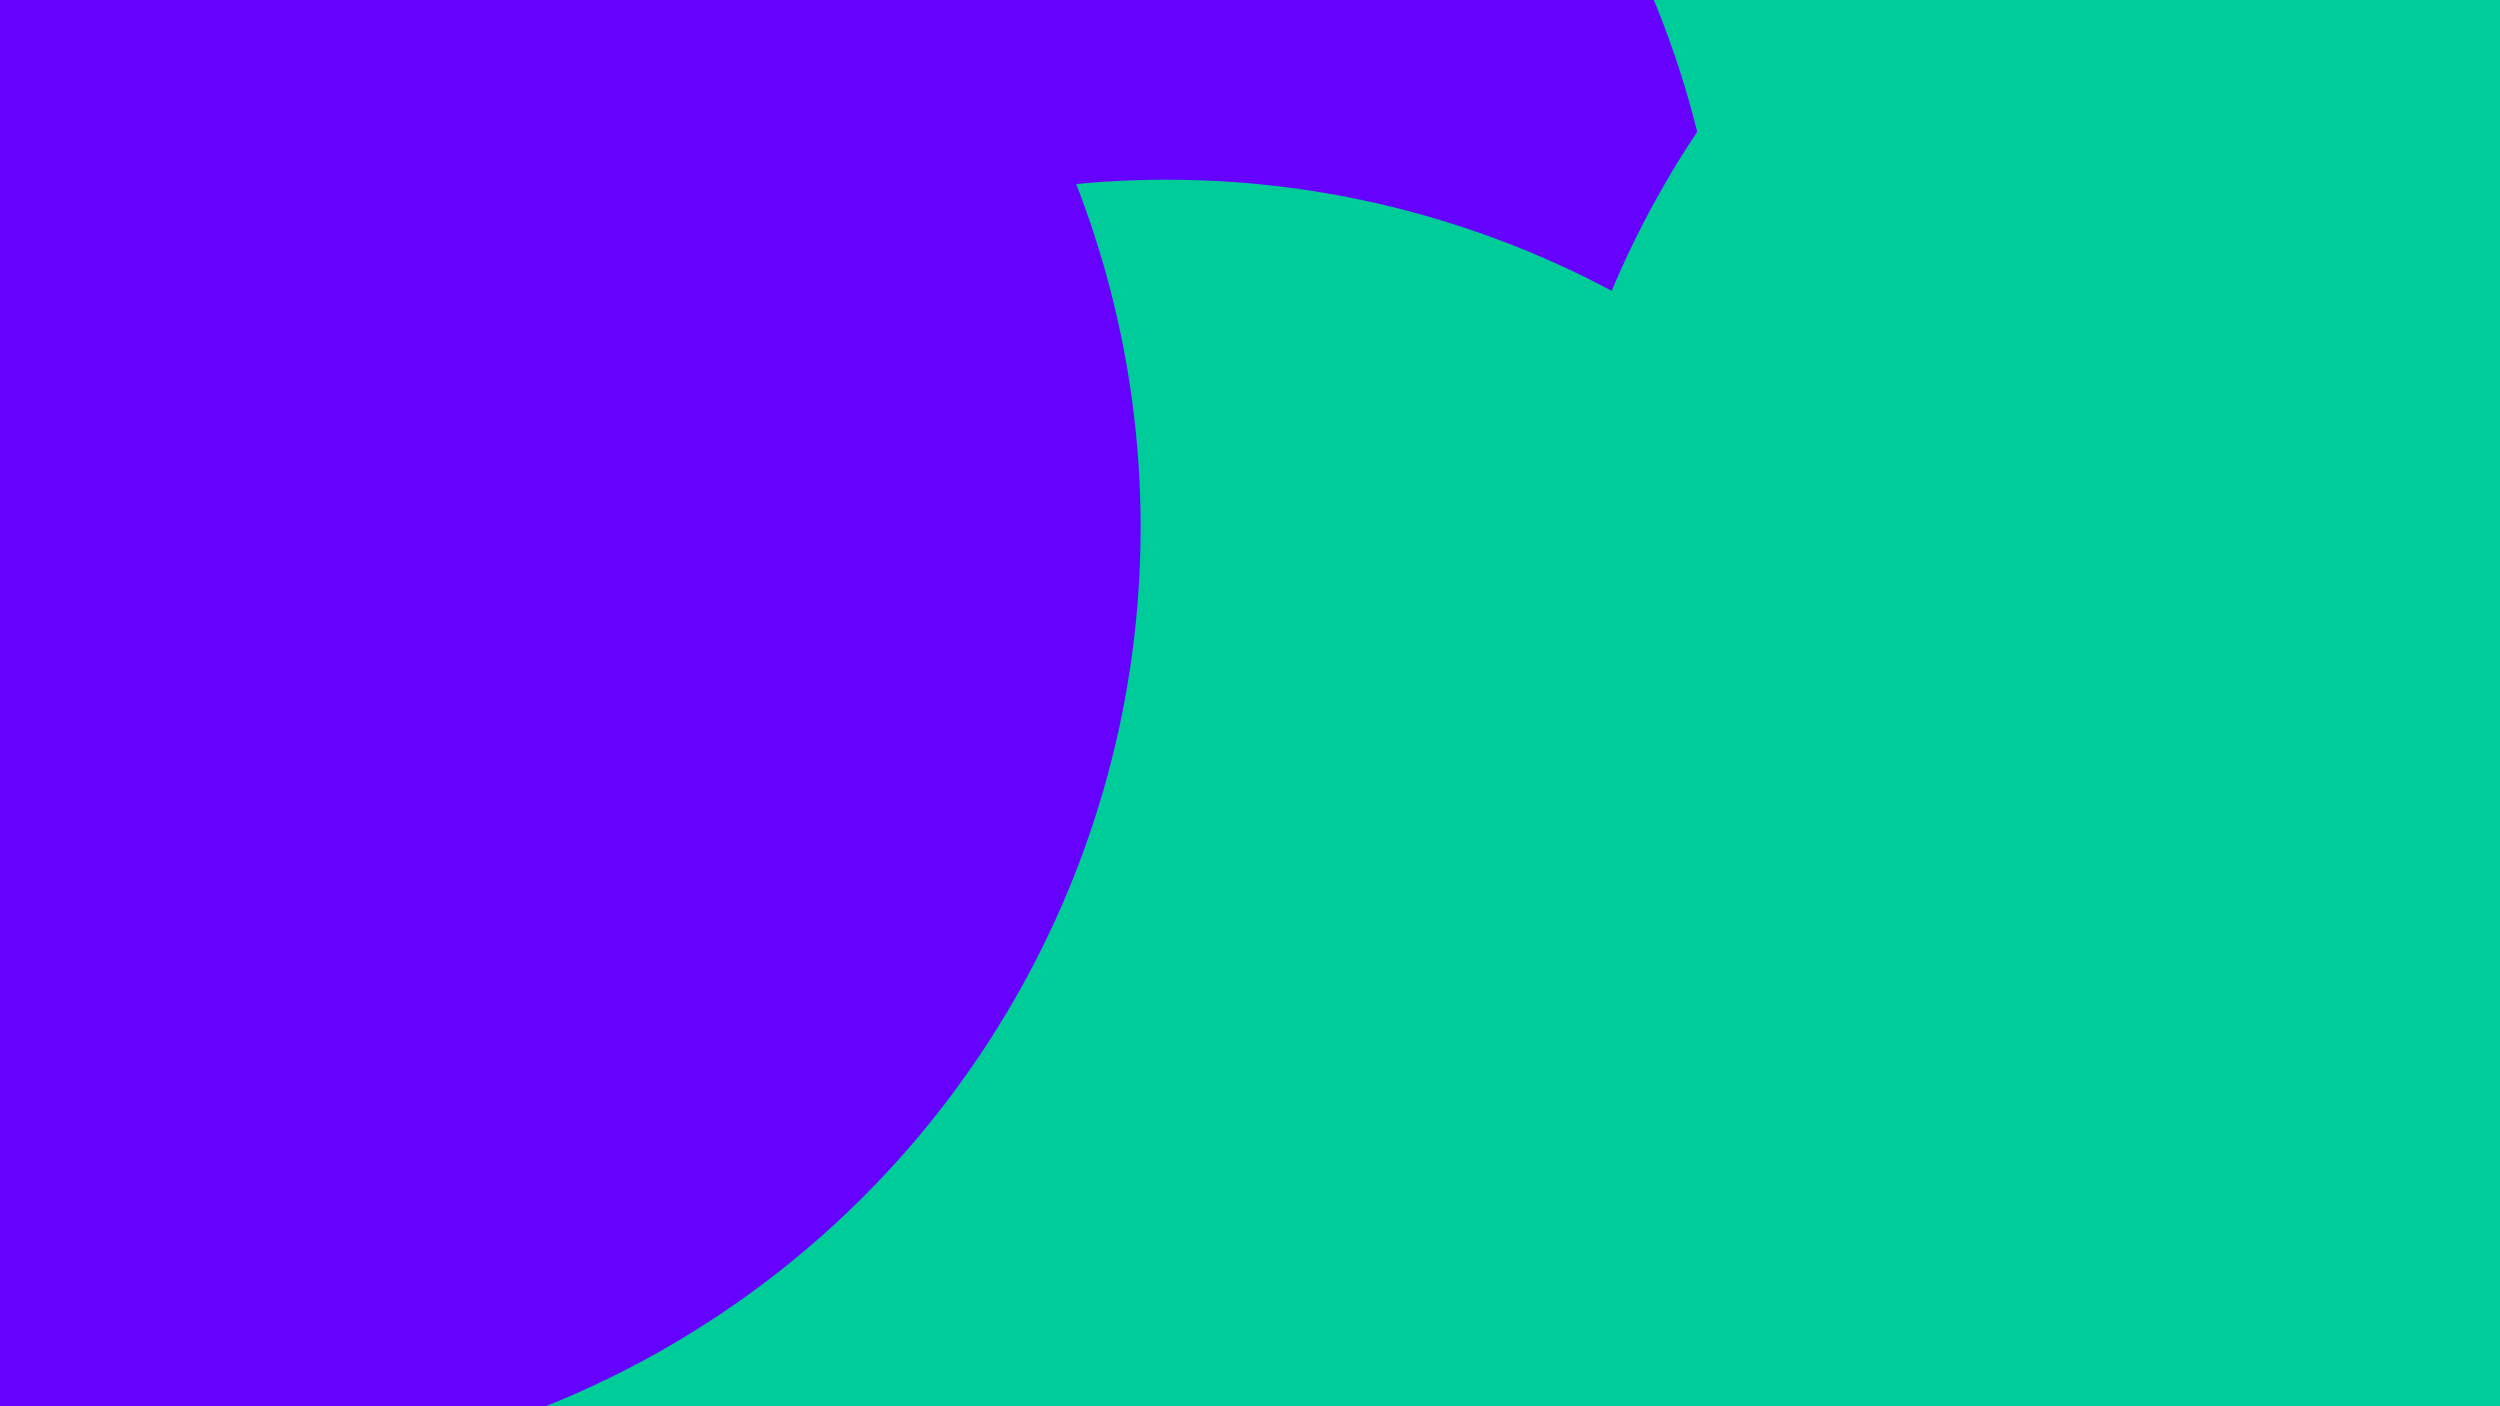 <svg id="visual" viewBox="0 0 1920 1080" width="1920" height="1080" xmlns="http://www.w3.org/2000/svg" xmlns:xlink="http://www.w3.org/1999/xlink" version="1.1"><defs><filter id="blur1" x="-10%" y="-10%" width="120%" height="120%"><feFlood flood-opacity="0" result="BackgroundImageFix"></feFlood><feBlend mode="normal" in="SourceGraphic" in2="BackgroundImageFix" result="shape"></feBlend><feGaussianBlur stdDeviation="327" result="effect1_foregroundBlur"></feGaussianBlur></filter></defs><rect width="1920" height="1080" fill="#6600FF"></rect><g filter="url(#blur1)"><circle cx="1087" cy="459" fill="#00CC99" r="727"></circle><circle cx="598" cy="277" fill="#6600FF" r="727"></circle><circle cx="141" cy="792" fill="#00CC99" r="727"></circle><circle cx="896" cy="865" fill="#00CC99" r="727"></circle><circle cx="149" cy="405" fill="#6600FF" r="727"></circle><circle cx="1908" cy="505" fill="#00CC99" r="727"></circle></g></svg>